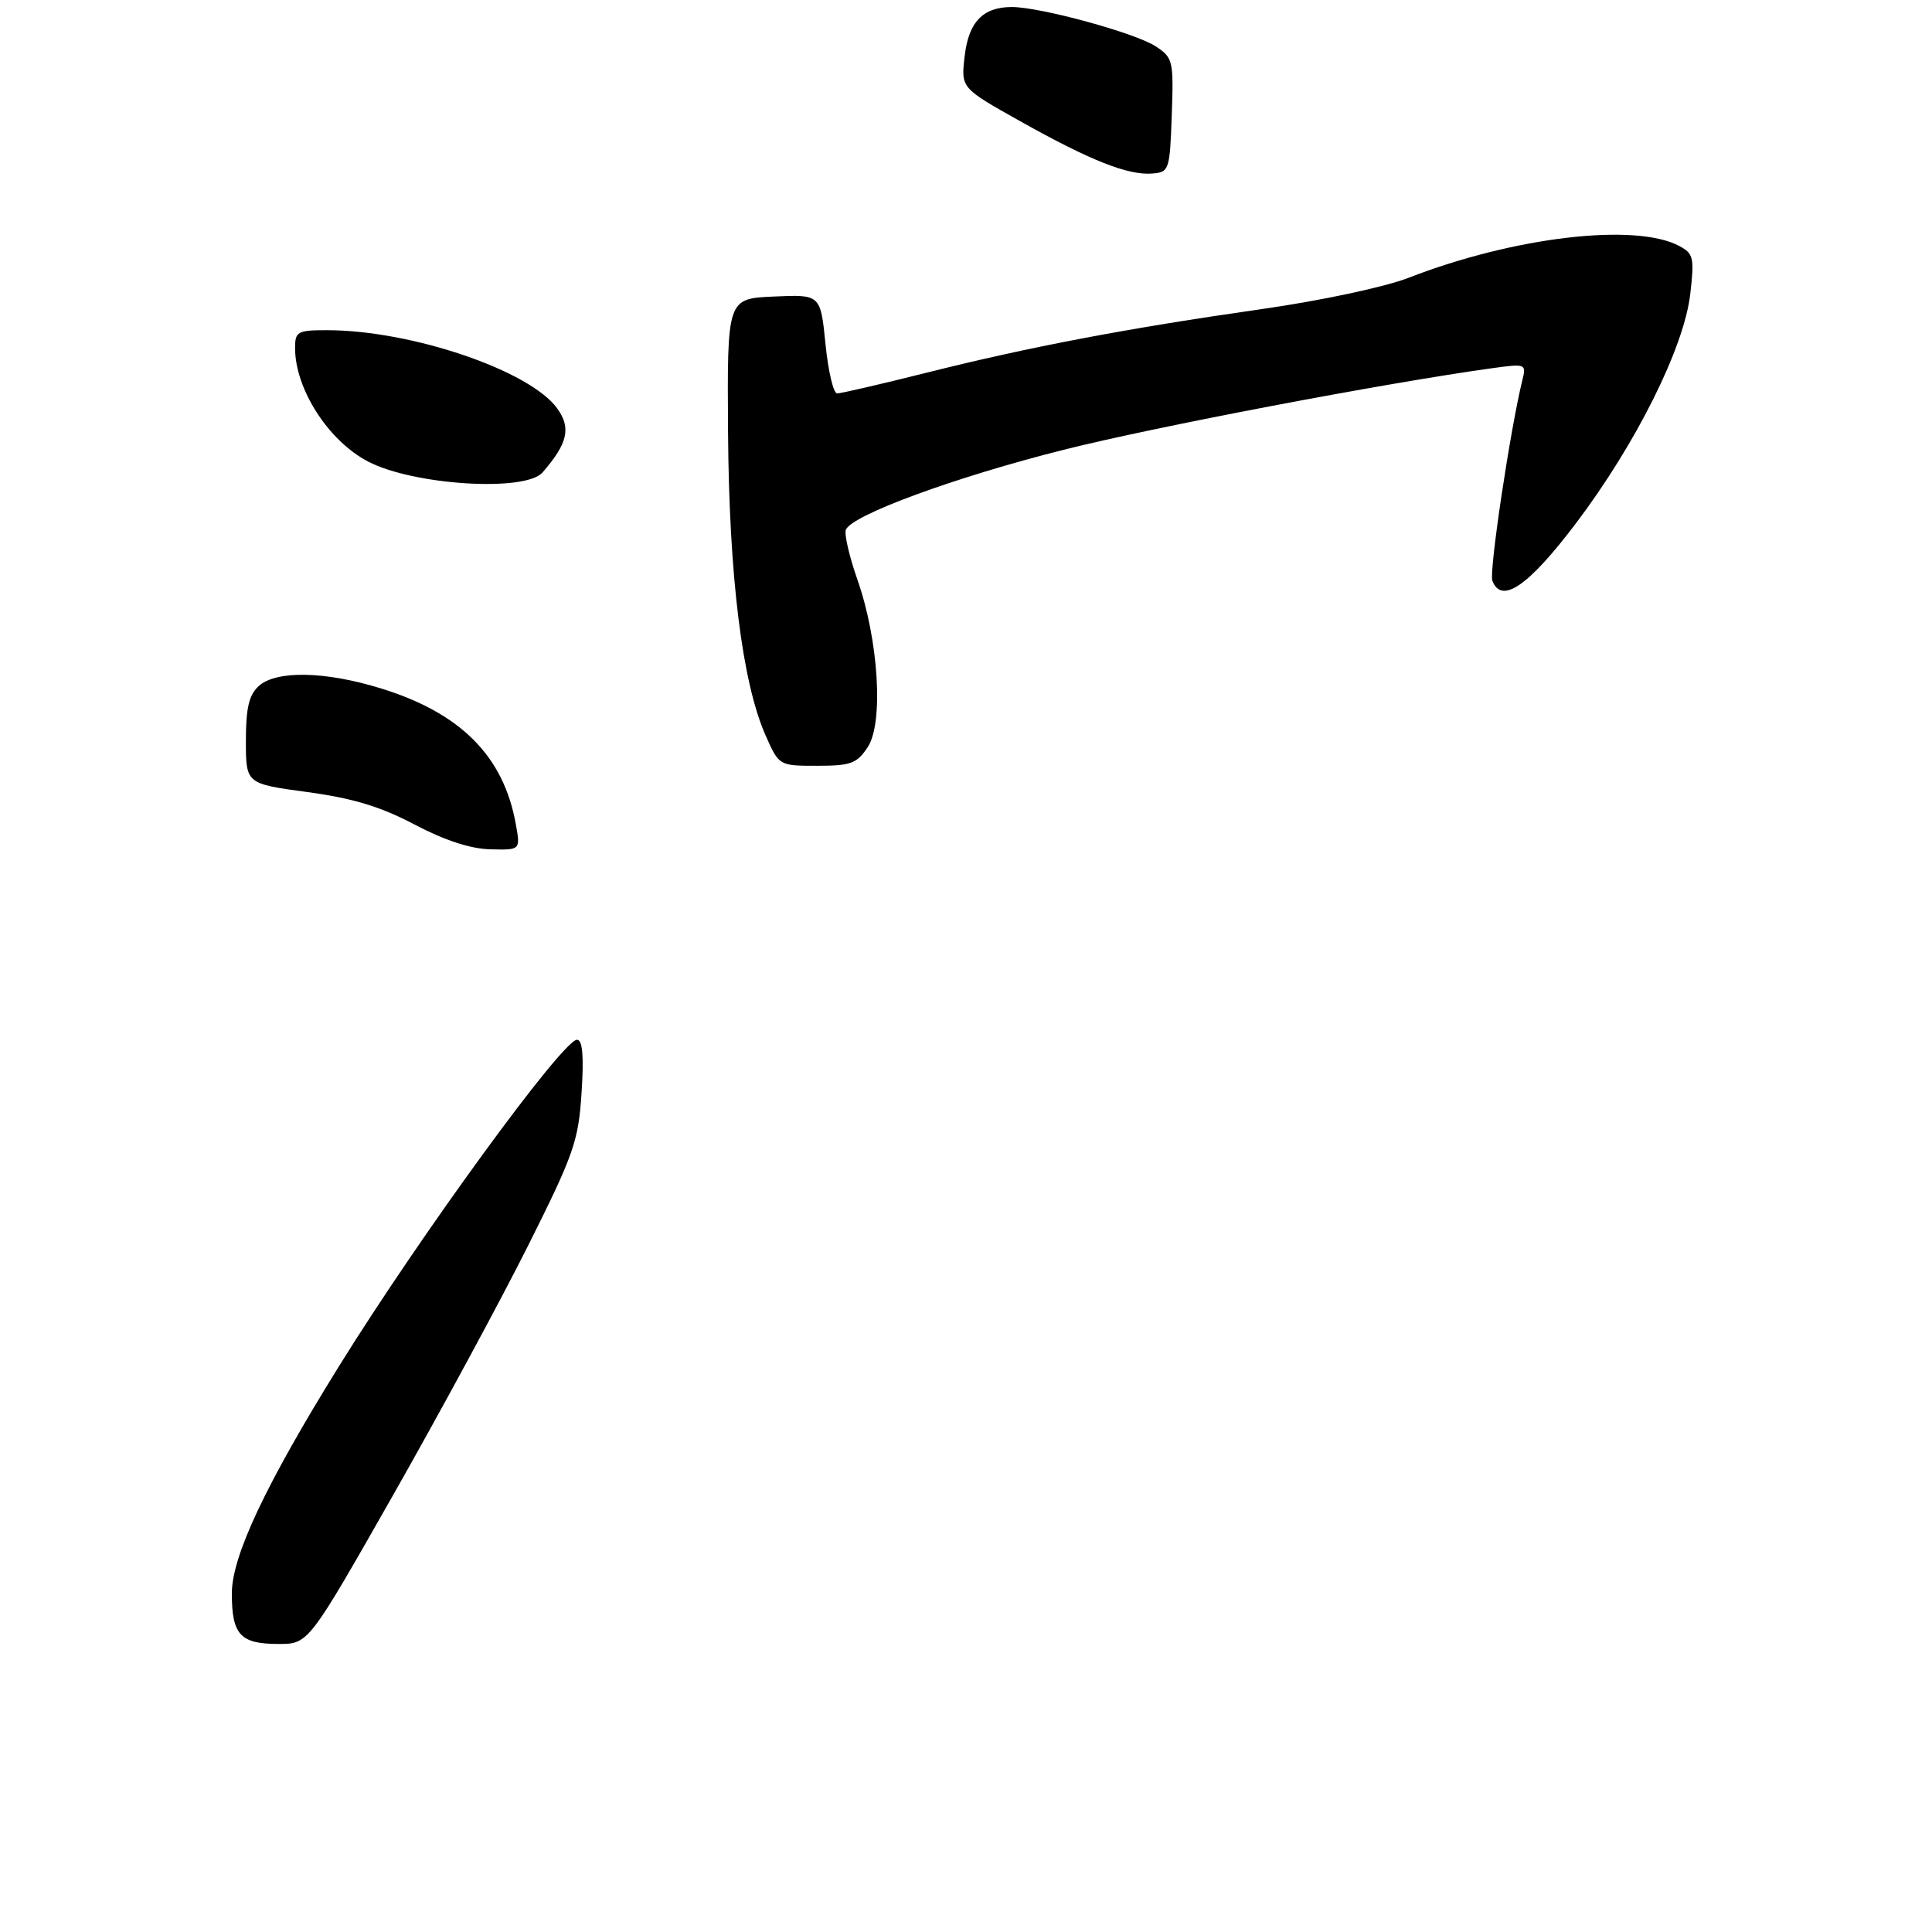 <?xml version="1.0" encoding="UTF-8" standalone="no"?>
<!DOCTYPE svg PUBLIC "-//W3C//DTD SVG 1.1//EN" "http://www.w3.org/Graphics/SVG/1.1/DTD/svg11.dtd" >
<svg xmlns="http://www.w3.org/2000/svg" xmlns:xlink="http://www.w3.org/1999/xlink" version="1.1" viewBox="0 0 275 275">
 <g >
 <path fill="currentColor"
d=" M 55.99 212.75 C 62.63 201.06 71.27 185.10 75.18 177.28 C 81.69 164.28 82.34 162.42 82.78 155.53 C 83.12 150.31 82.92 148.00 82.13 148.00 C 80.10 148.00 59.82 175.82 48.23 194.50 C 37.80 211.32 33.00 221.50 33.00 226.81 C 33.00 232.70 34.20 234.00 39.65 234.00 C 43.91 234.00 43.91 234.00 55.99 212.75 Z  M 73.41 117.25 C 71.66 107.61 65.57 101.49 54.23 97.99 C 46.28 95.53 39.32 95.40 36.83 97.65 C 35.44 98.92 35.00 100.77 35.00 105.43 C 35.00 111.56 35.00 111.56 43.75 112.74 C 50.23 113.62 54.19 114.82 59.00 117.36 C 63.25 119.60 66.99 120.83 69.80 120.89 C 74.09 121.00 74.09 121.00 73.41 117.25 Z  M 123.52 106.33 C 125.79 102.87 125.06 91.10 122.05 82.53 C 120.90 79.24 120.15 76.04 120.40 75.41 C 121.19 73.33 135.98 67.90 151.41 64.02 C 164.49 60.73 196.99 54.55 212.39 52.41 C 217.18 51.75 217.27 51.78 216.69 54.12 C 214.98 61.04 211.93 81.39 212.42 82.66 C 213.73 86.06 217.55 83.43 224.31 74.50 C 232.87 63.18 239.71 49.48 240.59 41.85 C 241.19 36.70 241.06 36.10 239.04 35.02 C 232.80 31.68 215.50 33.71 200.50 39.54 C 197.10 40.86 188.00 42.80 179.50 44.01 C 160.46 46.73 146.59 49.36 131.81 53.07 C 125.38 54.68 119.69 56.00 119.16 56.00 C 118.63 56.00 117.88 52.83 117.50 48.96 C 116.79 41.91 116.79 41.91 110.14 42.21 C 103.50 42.50 103.50 42.50 103.63 61.50 C 103.77 82.03 105.64 97.13 108.97 104.67 C 110.89 109.00 110.89 109.00 116.33 109.00 C 121.12 109.00 121.98 108.68 123.52 106.33 Z  M 77.22 67.25 C 80.82 63.12 81.32 60.91 79.31 58.13 C 75.41 52.73 58.54 47.00 46.54 47.00 C 42.35 47.00 42.00 47.19 42.00 49.53 C 42.00 55.38 46.75 62.76 52.40 65.70 C 58.87 69.07 74.77 70.06 77.22 67.25 Z  M 166.79 16.39 C 167.06 8.63 166.97 8.21 164.49 6.59 C 161.59 4.69 148.09 1.00 144.03 1.00 C 139.89 1.00 137.85 3.14 137.30 8.07 C 136.79 12.53 136.79 12.53 145.21 17.25 C 155.15 22.83 160.57 24.98 164.00 24.70 C 166.42 24.51 166.51 24.23 166.79 16.39 Z "/>
</g>
</svg>
